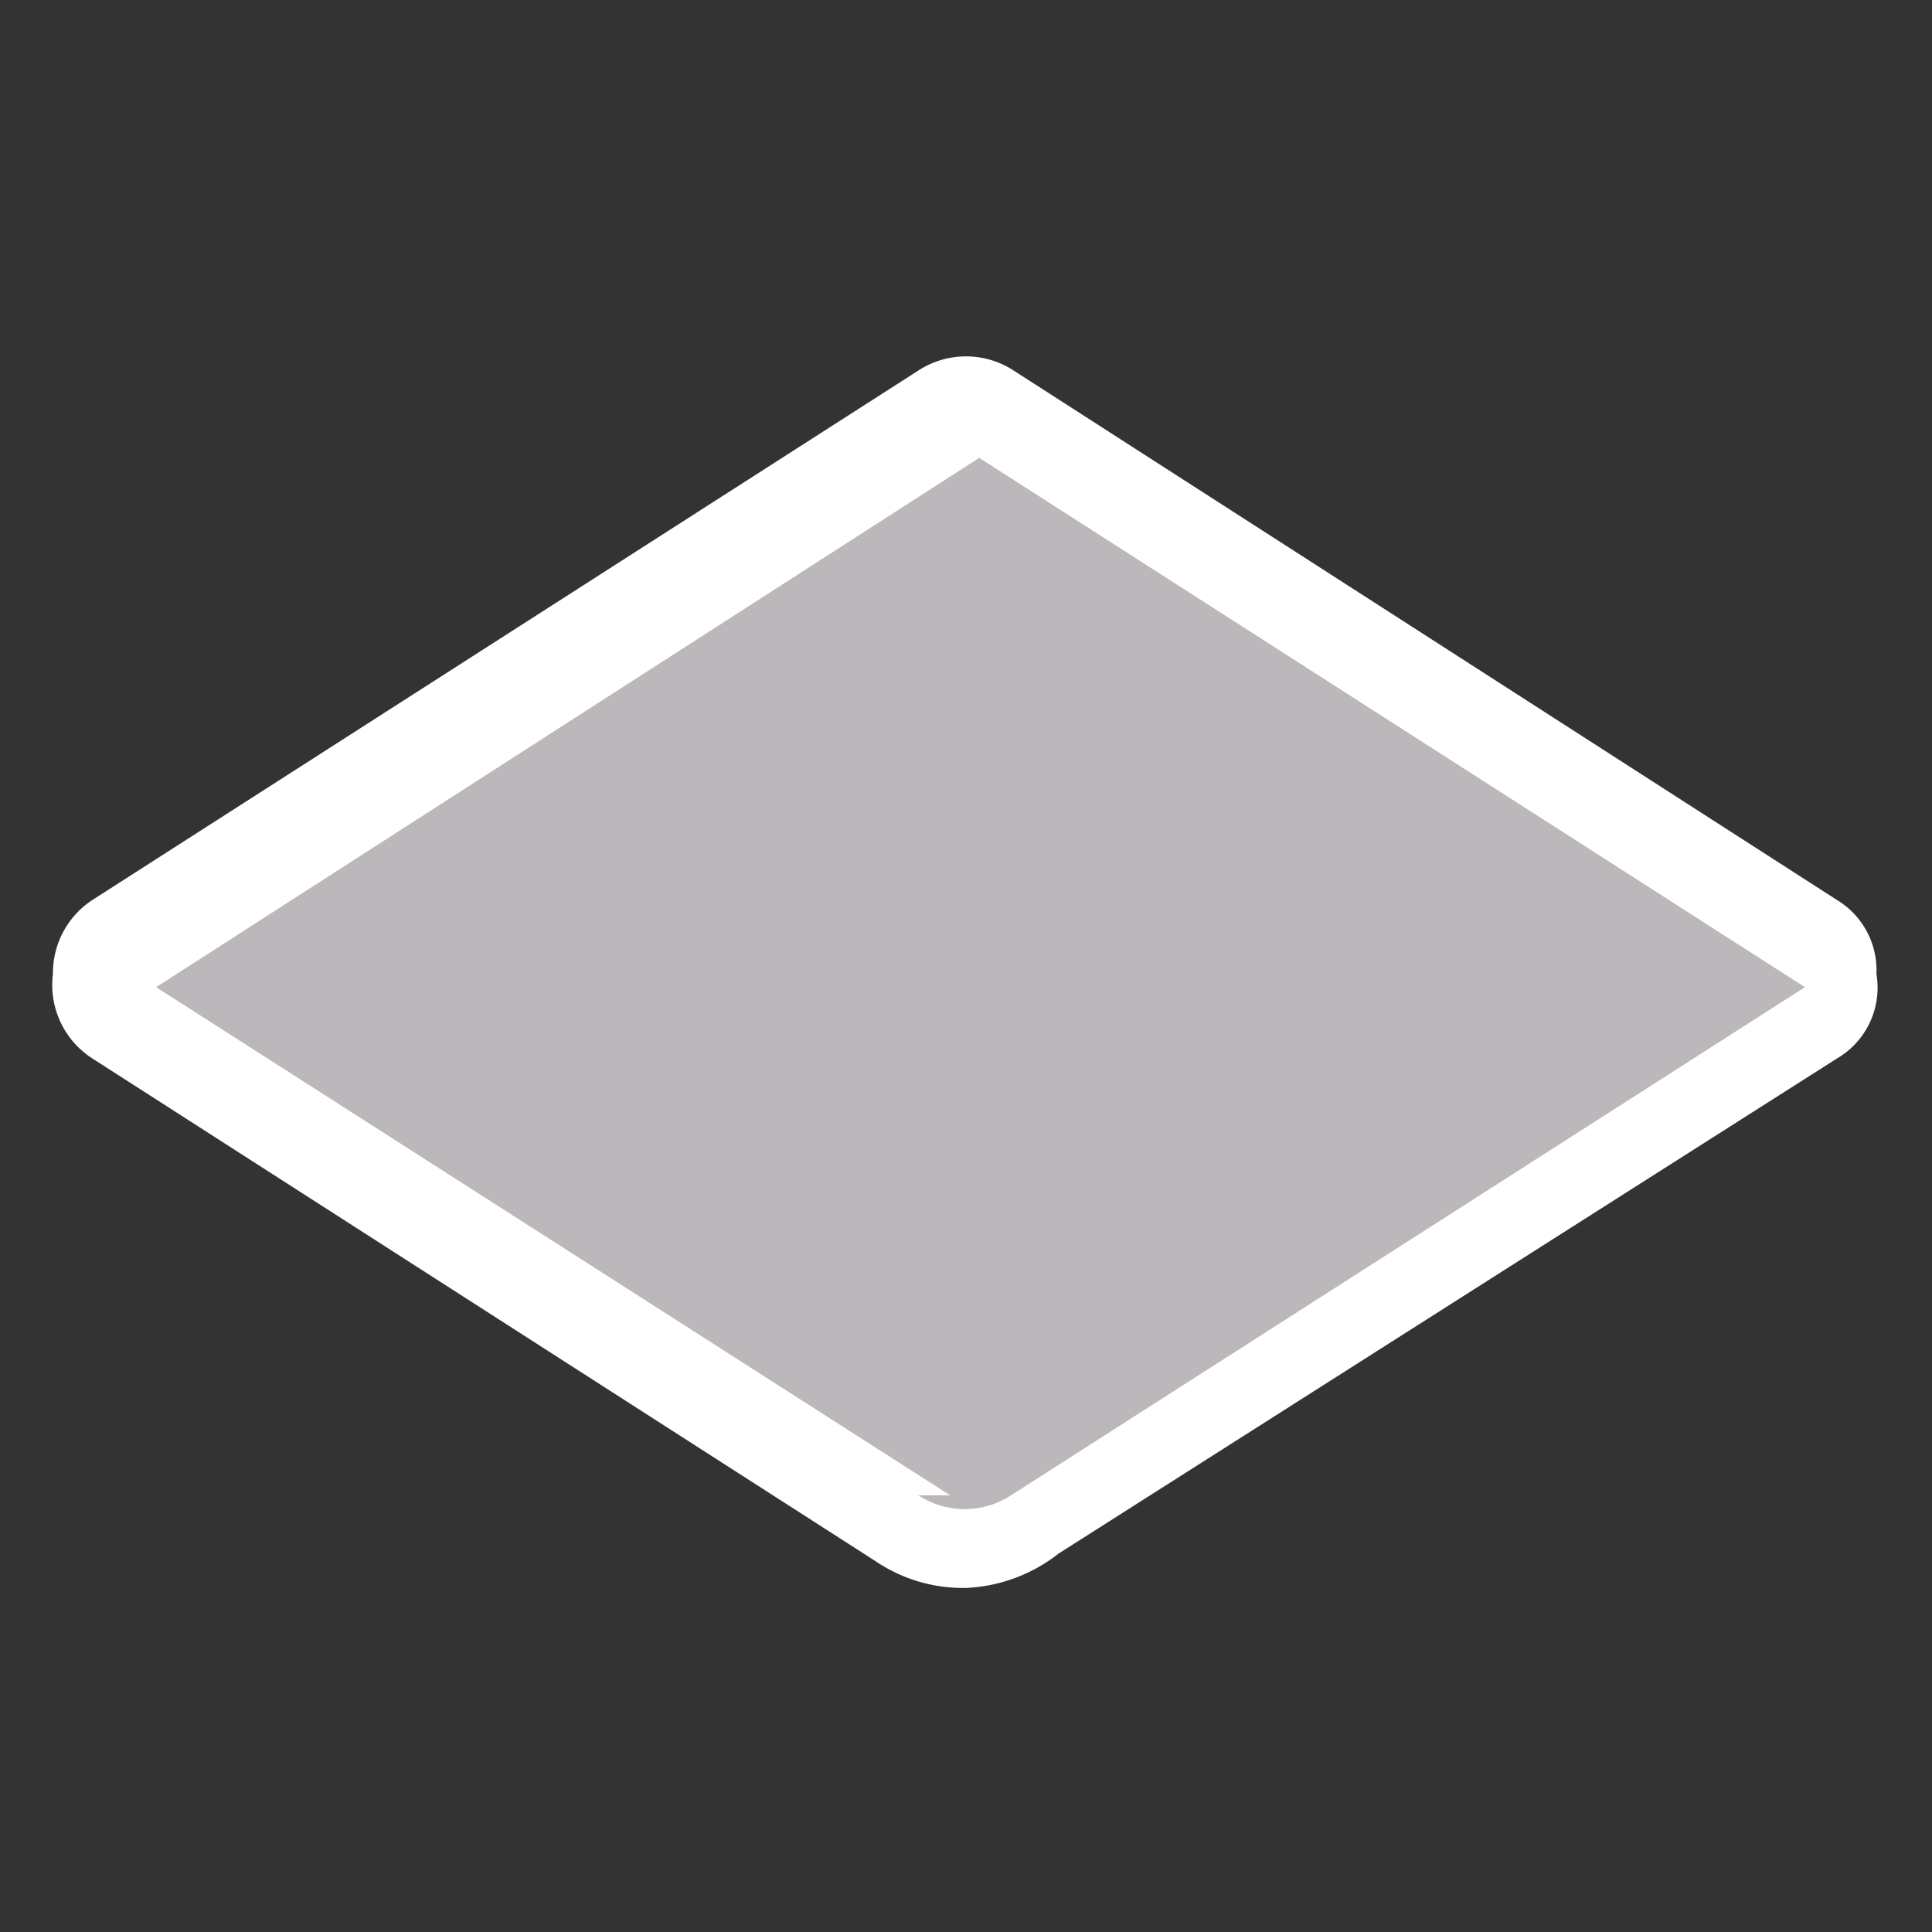 <svg xmlns="http://www.w3.org/2000/svg" viewBox="0 0 7.3 7.3"><rect x="0" y="0" width="7.3" height="7.3" fill="#333333" stroke="none"/><defs><style>.layer_cls-1{fill:#bcb7bb;}.layer_cls-2{fill:#fff;}.layer_cls-3{fill:none;}</style></defs><title>layer</title><g id="レイヤー_2" data-name="レイヤー 2"><g id="レイヤー_1-2" data-name="レイヤー 1"><path class="layer_cls-1" d="M3.39,5.74.44,3.83a.19.19,0,0,1,0-.31l3.11-2a.18.18,0,0,1,.2,0l3.11,2a.19.19,0,0,1,0,.31l-3,1.91A.47.47,0,0,1,3.39,5.74Z"/><path class="layer_cls-2" d="M3.65,6a.59.59,0,0,1-.34-.1h0L.35,4A.33.33,0,0,1,.2,3.68.33.33,0,0,1,.35,3.4l3.12-2a.33.33,0,0,1,.36,0l3.11,2a.31.31,0,0,1,.15.28A.31.31,0,0,1,6.94,4L4,5.87A.61.61,0,0,1,3.65,6Zm-.18-.35a.32.32,0,0,0,.35,0l3-1.92v0a0,0,0,0,0,0,0l-3.12-2h0l-3.11,2s0,0,0,0l0,0,3,1.92Z"/><rect class="layer_cls-3" width="7.3" height="7.3"/></g></g></svg>